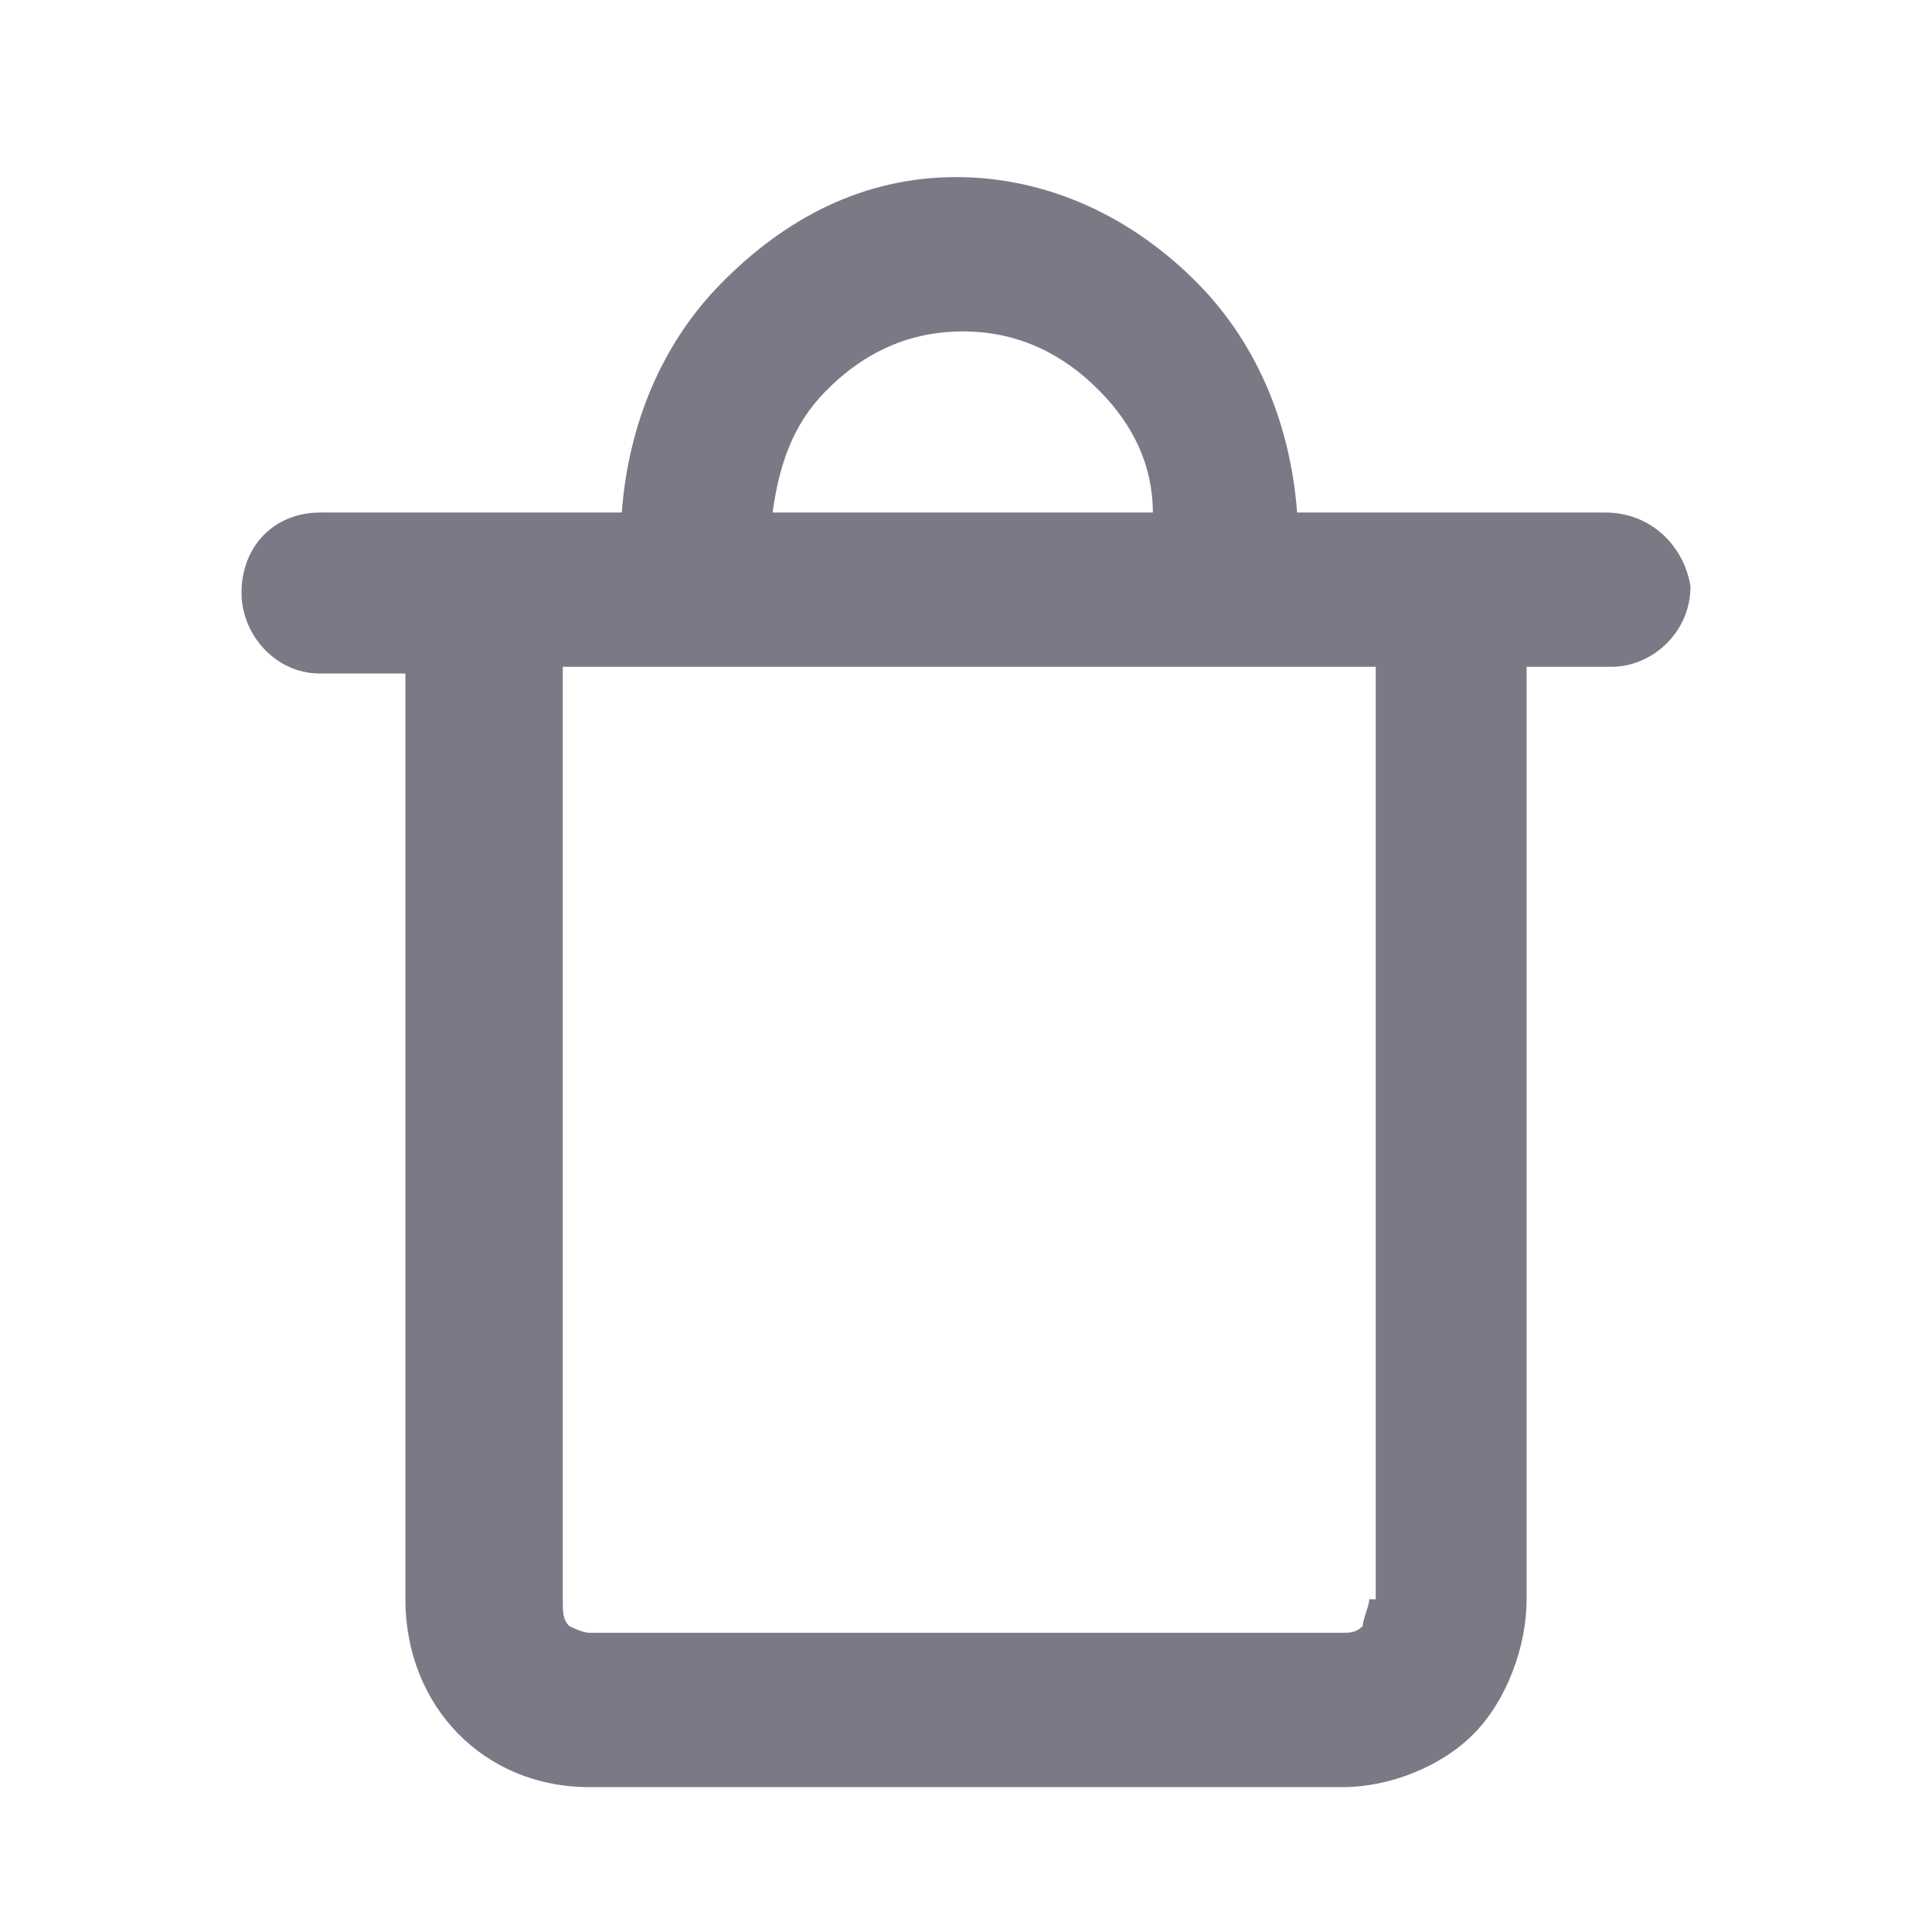 <svg width="24" height="24" viewBox="0 0 24 24" fill="none" xmlns="http://www.w3.org/2000/svg">
<path fill-rule="evenodd" clip-rule="evenodd" d="M19.941 6.367H17.905H16.113C16.032 5.283 15.624 4.283 14.891 3.533C14.077 2.7 13.018 2.2 11.878 2.2C10.738 2.2 9.76 2.7 8.946 3.533C8.213 4.283 7.805 5.283 7.724 6.367H5.932H3.977C3.407 6.367 3 6.783 3 7.367C3 7.867 3.407 8.367 3.977 8.367H5.036V19.867C5.036 20.533 5.281 21.117 5.688 21.533C6.095 21.95 6.665 22.2 7.317 22.2H16.683C17.253 22.2 17.905 21.95 18.312 21.533C18.72 21.117 18.964 20.45 18.964 19.867V8.283H20.023C20.511 8.283 21 7.867 21 7.283C20.919 6.783 20.511 6.367 19.941 6.367ZM10.249 4.867C10.738 4.367 11.308 4.117 11.959 4.117C12.611 4.117 13.181 4.367 13.67 4.867C14.077 5.283 14.321 5.783 14.321 6.367H9.597C9.679 5.783 9.842 5.283 10.249 4.867ZM17.009 19.867C17.009 19.95 16.928 20.117 16.928 20.2C16.846 20.283 16.765 20.283 16.683 20.283H7.317C7.235 20.283 7.072 20.2 7.072 20.2C6.991 20.117 6.991 20.033 6.991 19.867V8.283H8.701H15.38H17.09V19.867H17.009Z" fill="#7B7986"/>
</svg>

